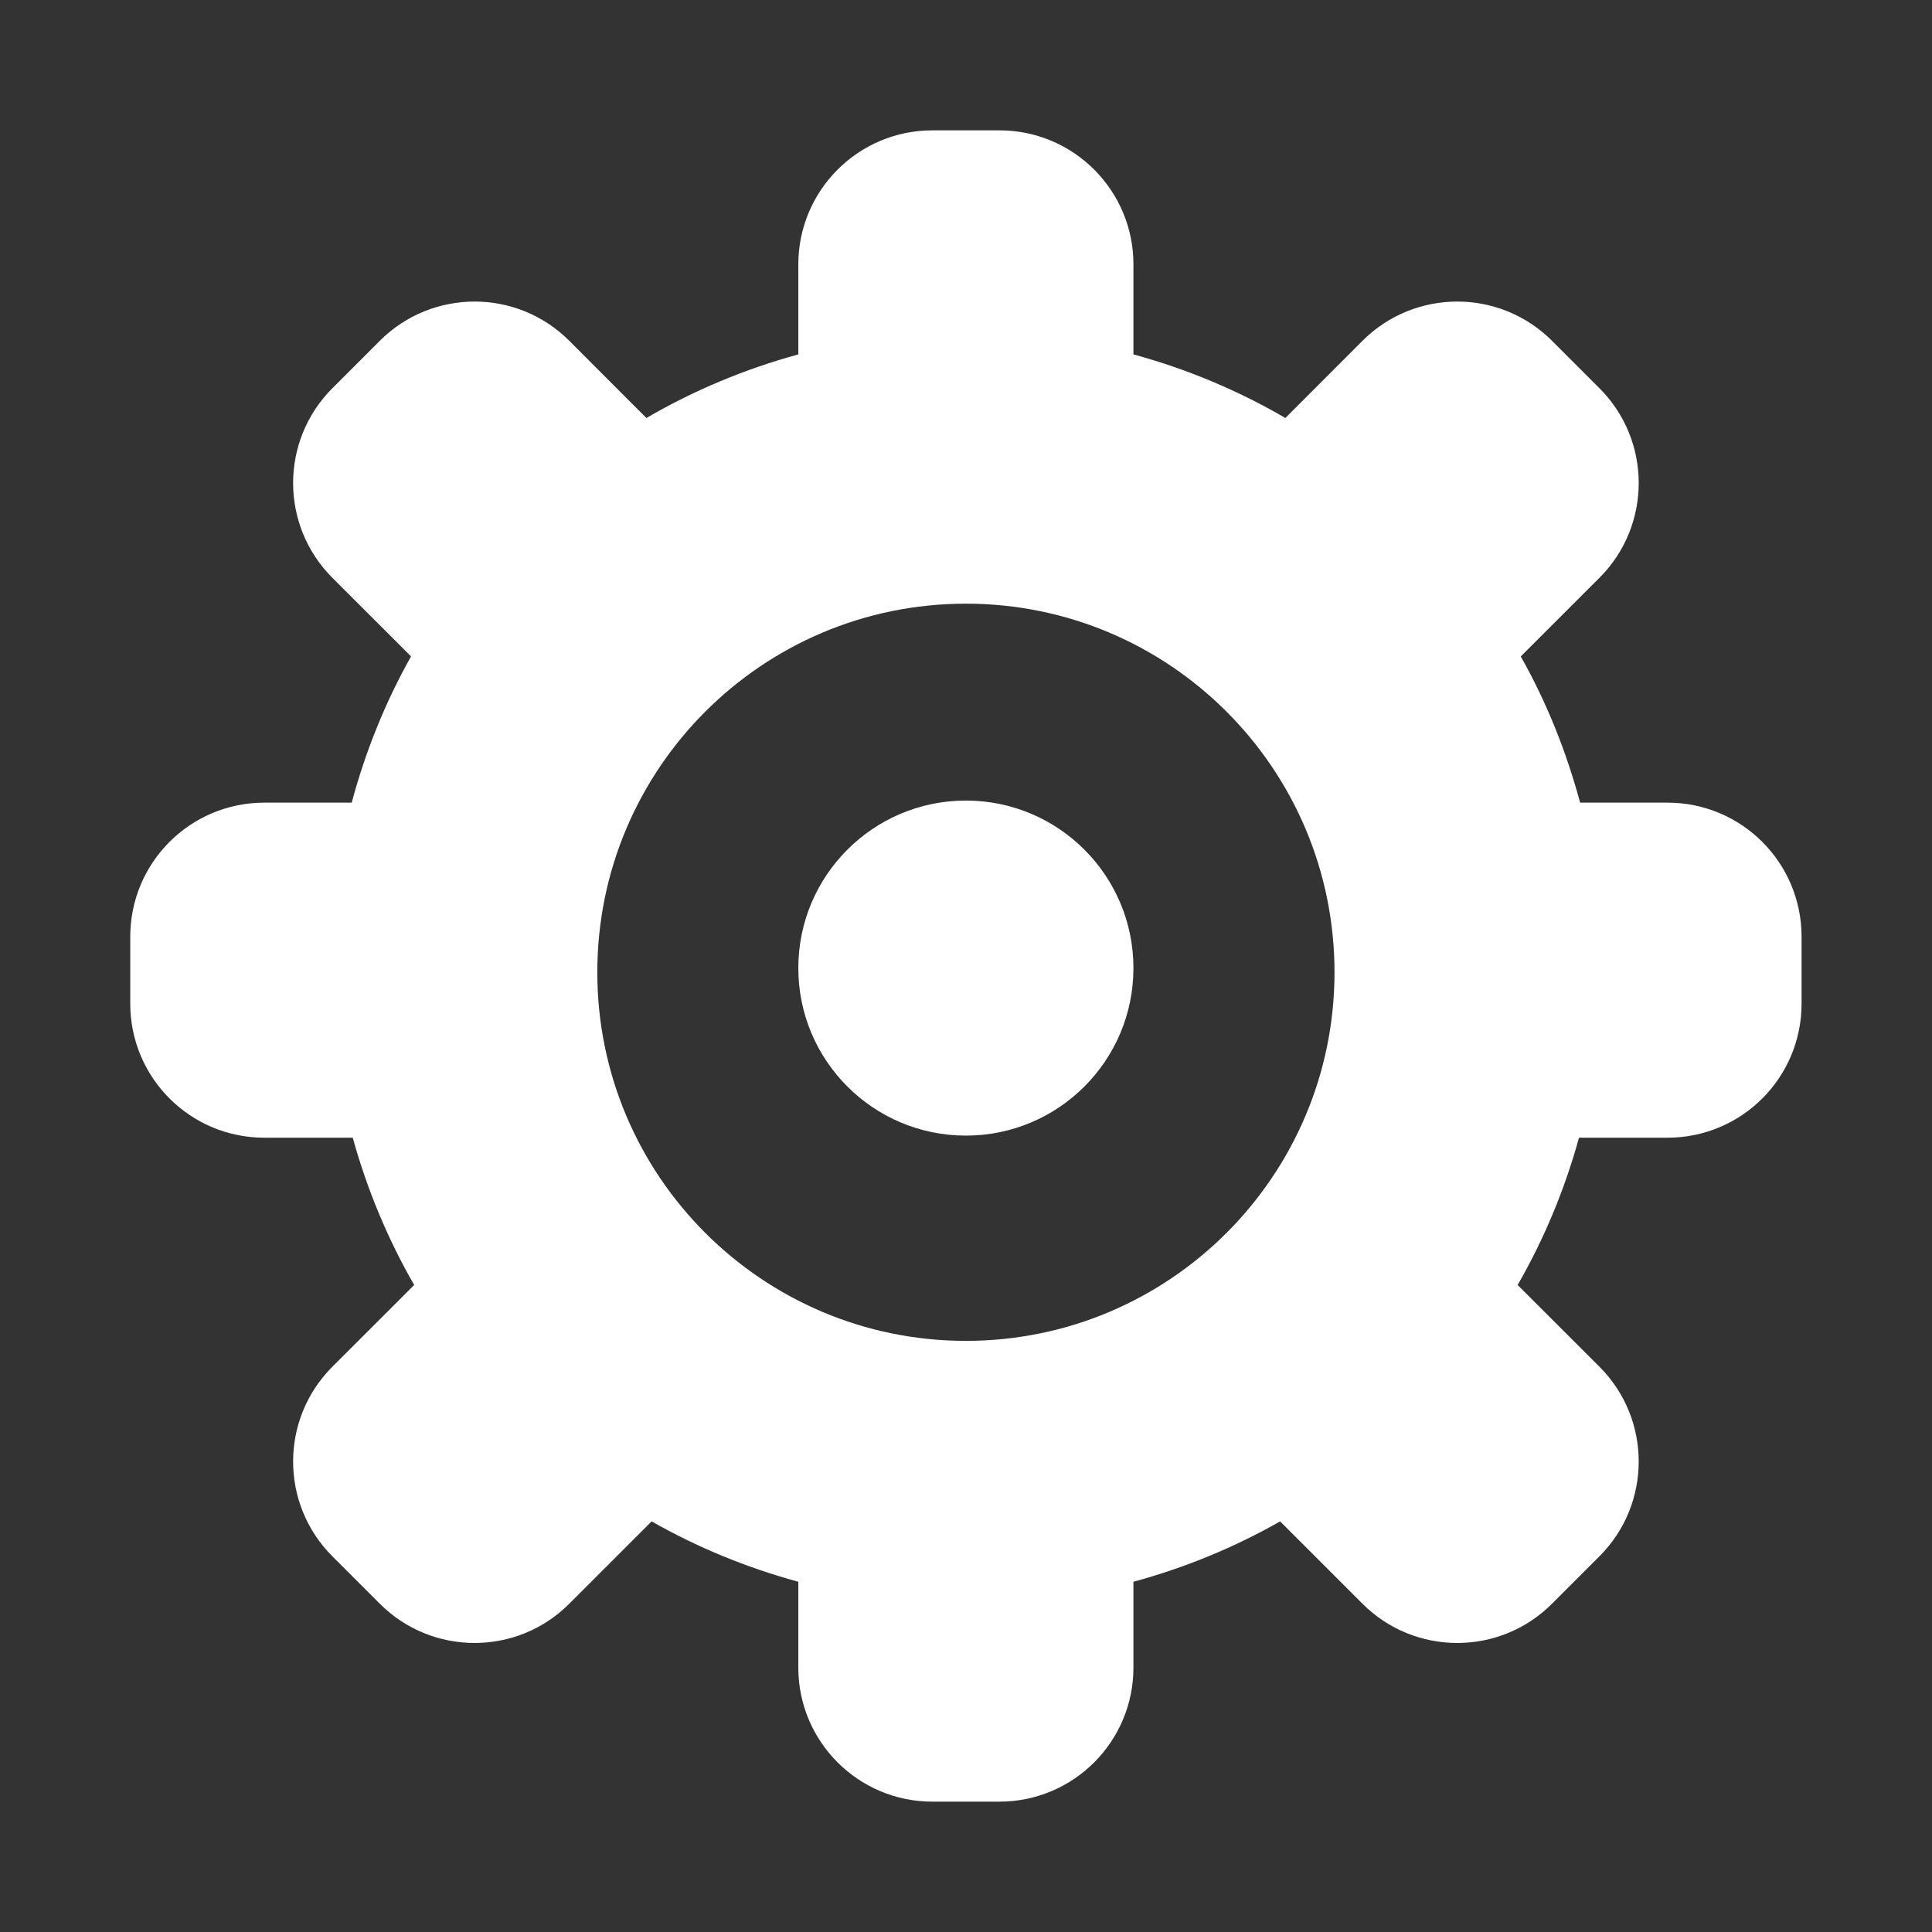 <?xml version="1.0" standalone="no"?><!DOCTYPE svg PUBLIC "-//W3C//DTD SVG 1.1//EN" "http://www.w3.org/Graphics/SVG/1.1/DTD/svg11.dtd"><svg t="1568860938078" class="icon" viewBox="0 0 1024 1024" version="1.1" xmlns="http://www.w3.org/2000/svg" p-id="3091" width="20" height="20" xmlns:xlink="http://www.w3.org/1999/xlink"><rect x="0" y="0" width="1024" height="1024" fill="#333333" stroke="none"/><defs><style type="text/css"></style></defs><path d="M883.824 603.006h-46.922c-7.612 27.613-18.546 53.772-32.526 78.063l43.357 43.322c27.752 27.751 27.752 72.735 0 100.485l-25.121 25.122c-27.751 27.752-72.735 27.752-100.486 0l-43.634-43.634c-24.187 13.77-50.278 24.535-77.75 32.007v45.502c0 39.241-31.8 71.04-71.04 71.04H494.2c-39.24 0-71.074-31.799-71.074-71.04V838.37c-27.439-7.473-53.53-18.236-77.751-32.007l-43.635 43.634c-27.715 27.752-72.699 27.752-100.45 0l-25.122-25.122c-27.751-27.75-27.751-72.734 0-100.485l43.357-43.322c-13.98-24.29-24.914-50.45-32.56-78.063h-46.887c-39.24 0-71.04-31.8-71.04-71.004v-35.539c0-39.24 31.8-71.04 71.04-71.04h46.332c7.336-27.335 17.856-53.357 31.454-77.508l-41.696-41.663c-27.751-27.749-27.751-72.733 0-100.485l25.122-25.12c27.751-27.754 72.735-27.754 100.45 0l40.866 40.9c25.018-14.569 52.008-25.917 80.521-33.704v-47.717c0-39.242 31.834-71.04 71.074-71.04h35.502c39.24 0 71.04 31.798 71.04 71.04v47.717c28.546 7.786 55.535 19.134 80.52 33.704l40.865-40.9c27.751-27.754 72.735-27.754 100.486 0l25.121 25.12c27.752 27.752 27.752 72.736 0 100.485l-41.696 41.663c13.6 24.152 24.084 50.173 31.454 77.507h46.333c39.24 0 71.038 31.801 71.038 71.041v35.539c-0.002 39.203-31.801 71.004-71.04 71.004z m-371.876-283.05c-107.89 0-195.364 87.475-195.364 195.367 0 107.89 87.474 195.364 195.364 195.364 107.893 0 195.367-87.474 195.367-195.364s-87.473-195.367-195.367-195.367z m0 281.94c-49.03 0-88.824-39.721-88.824-88.788 0-49.068 39.794-88.79 88.824-88.79 49.033 0 88.793 39.72 88.793 88.79 0 49.066-39.76 88.788-88.793 88.788z" p-id="3092" fill="#ffffff"></path></svg>
